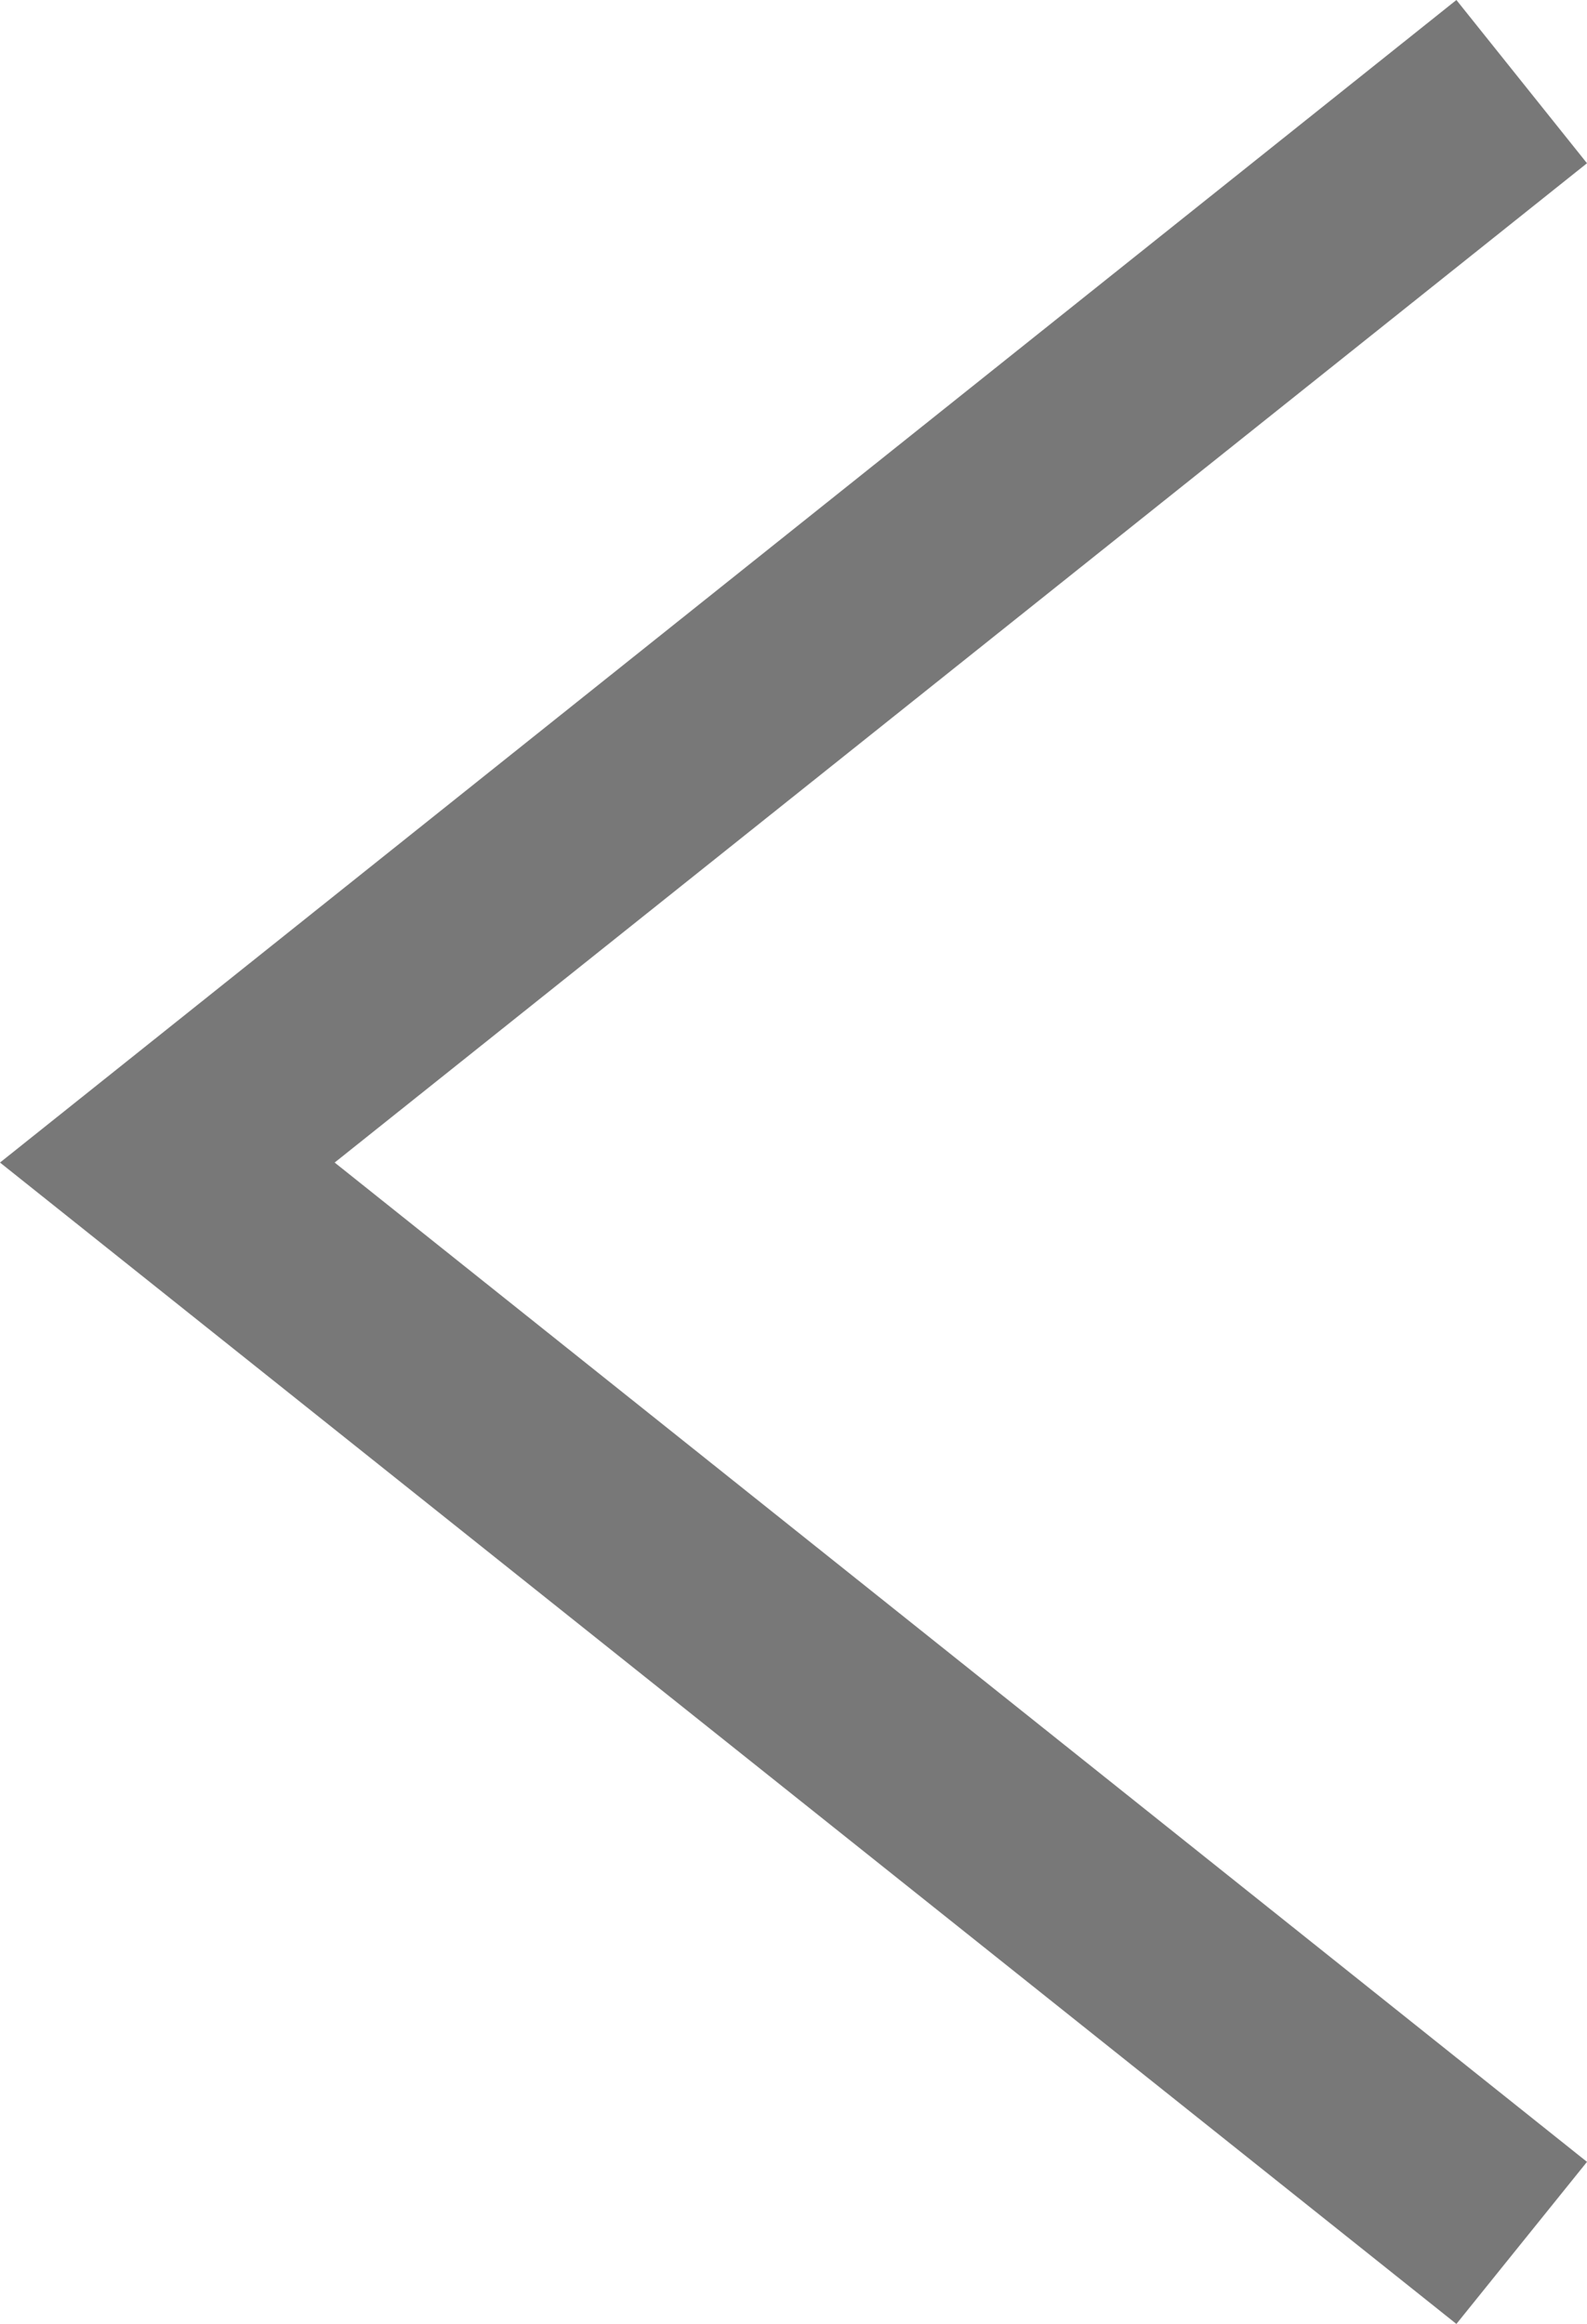 <?xml version="1.0" encoding="utf-8"?>
<!-- Generator: Adobe Illustrator 24.0.3, SVG Export Plug-In . SVG Version: 6.00 Build 0)  -->
<svg version="1.1" id="レイヤー_1" xmlns="http://www.w3.org/2000/svg" xmlns:xlink="http://www.w3.org/1999/xlink" x="0px"
	 y="0px" viewBox="0 0 13.61 19.93" style="enable-background:new 0 0 13.61 19.93;" xml:space="preserve">
<style type="text/css">
	.st0{fill:#787878;}
</style>
<g>
	<polygon class="st0" points="12.49,19.93 0,9.97 12.49,0 13.61,1.4 2.87,9.97 13.61,18.54 	"/>
</g>
</svg>
